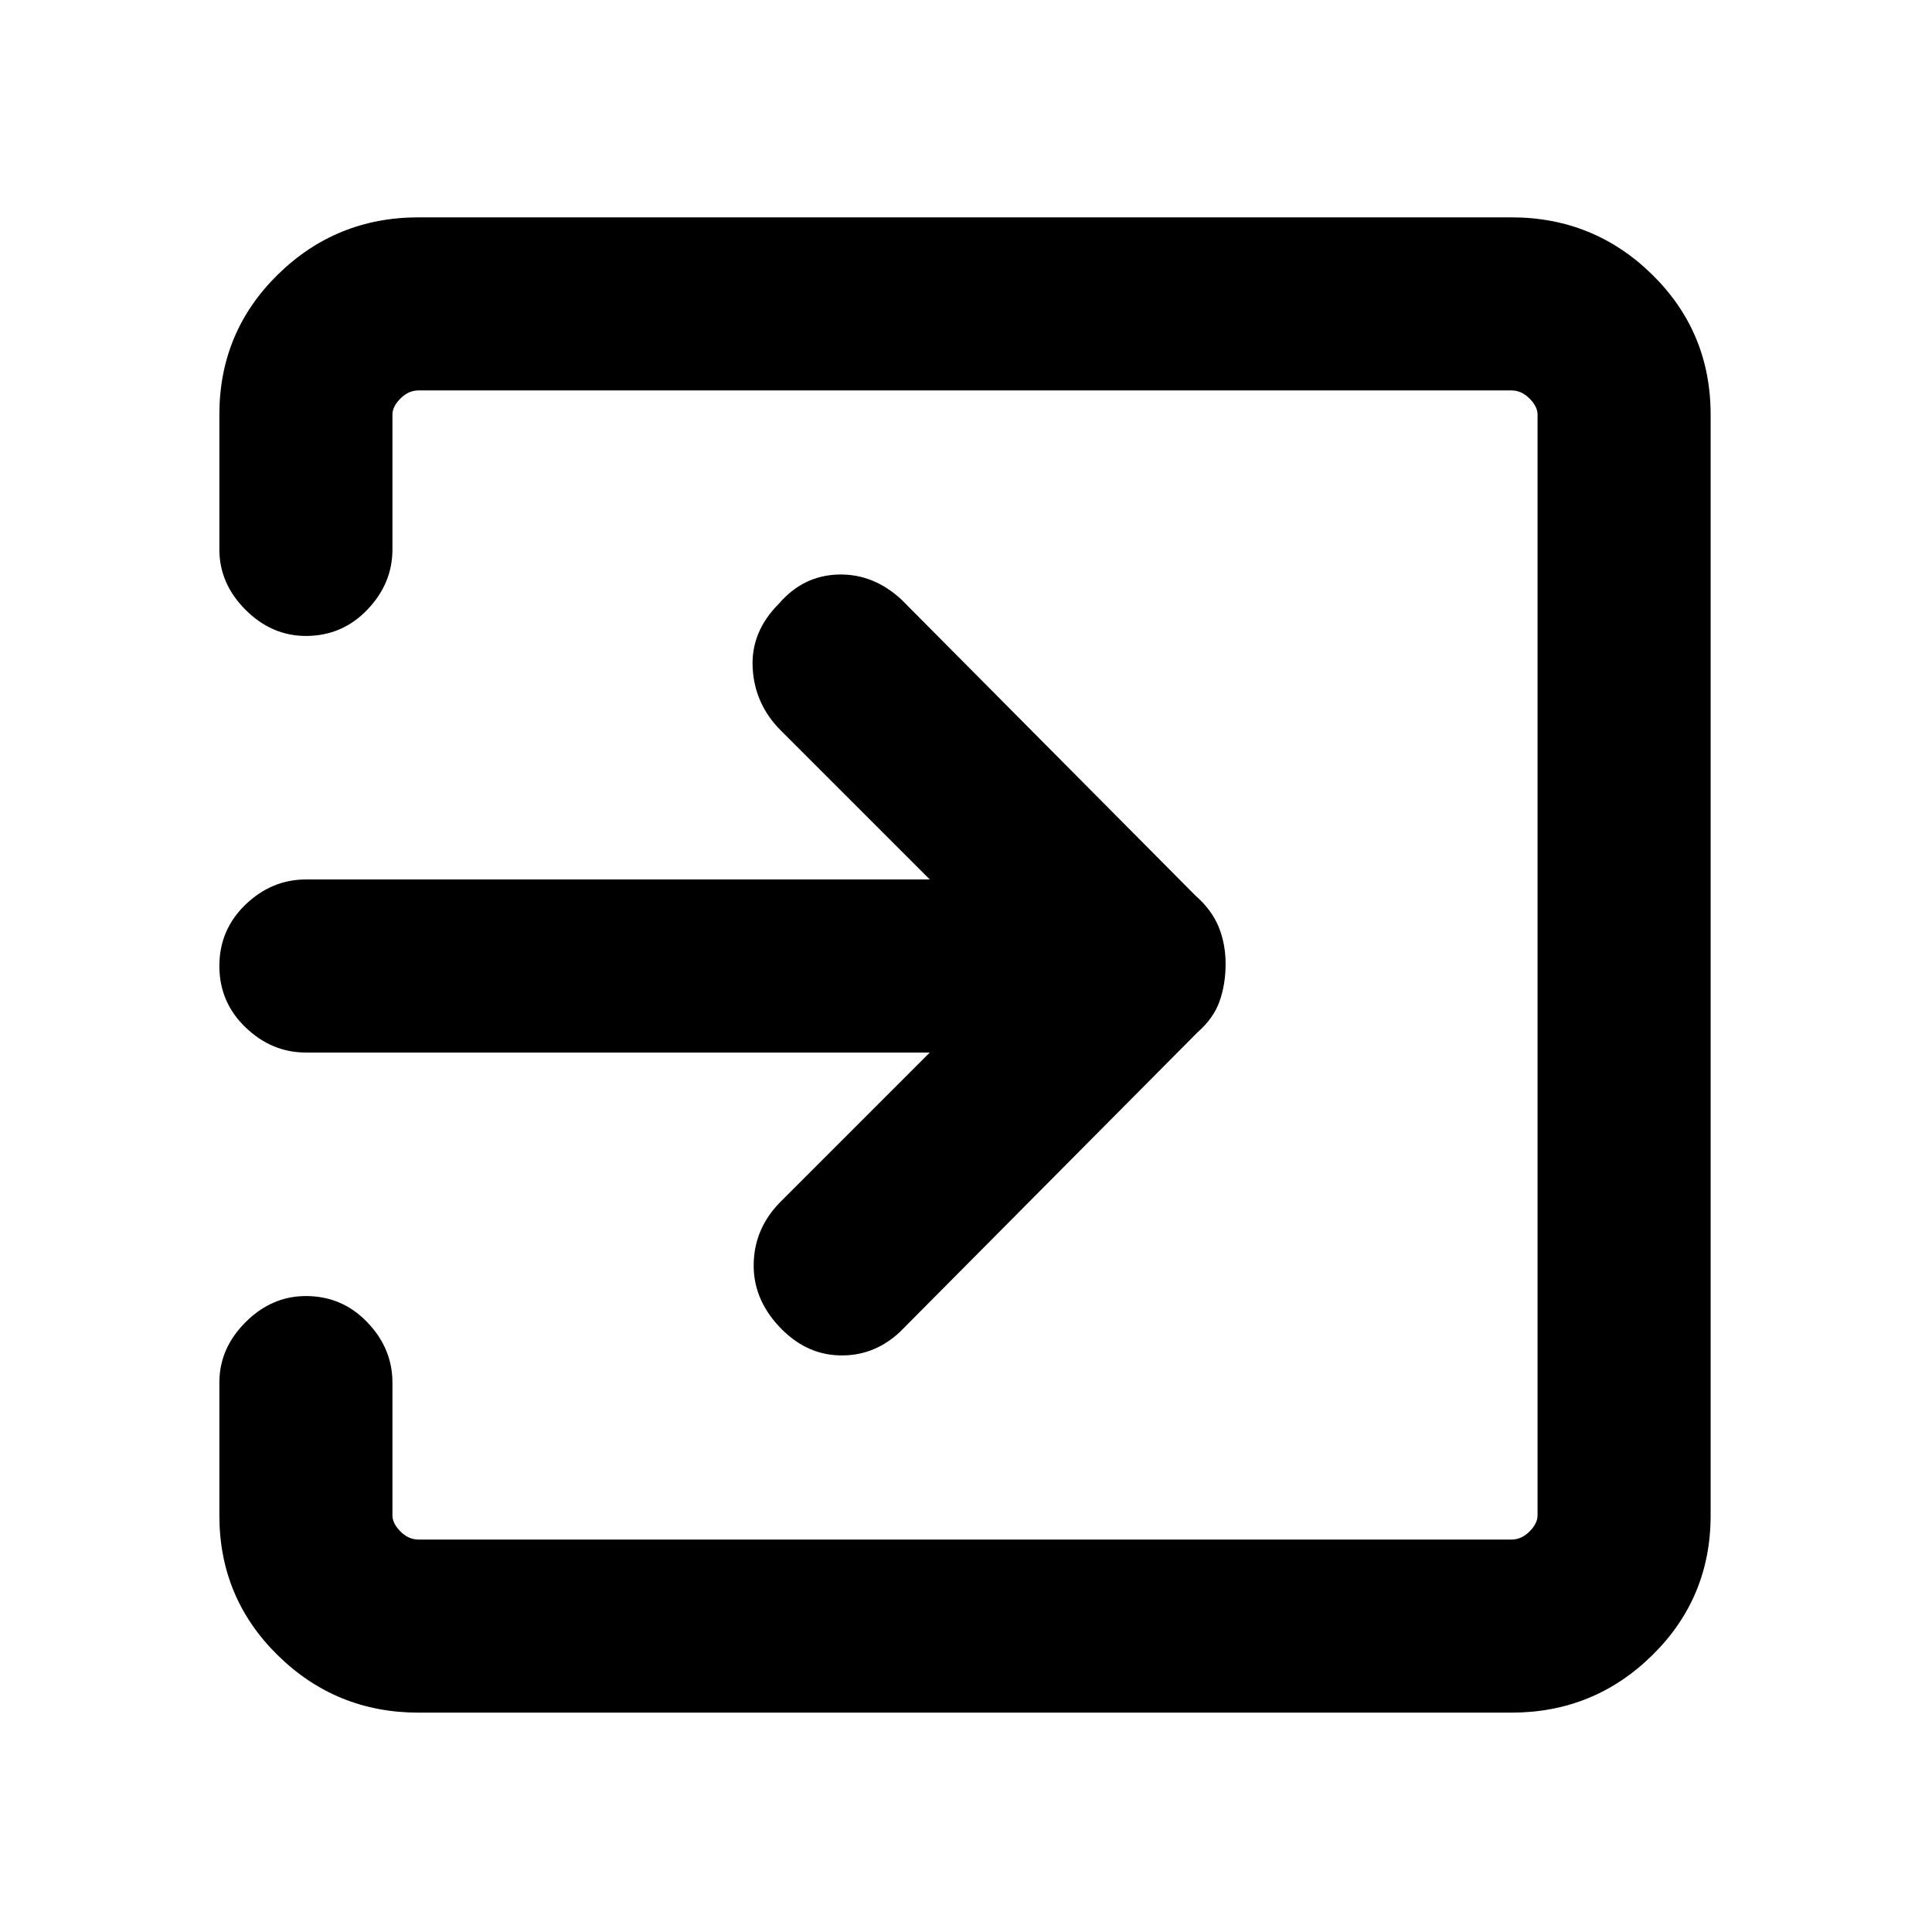 <svg xmlns="http://www.w3.org/2000/svg" height="24" width="24"><path d="M9.675 16.475Q9.35 16.125 9.363 15.688Q9.375 15.25 9.7 14.925L11.55 13.075H3.8Q3.375 13.075 3.05 12.762Q2.725 12.45 2.725 12Q2.725 11.55 3.05 11.237Q3.375 10.925 3.8 10.925H11.55L9.7 9.075Q9.375 8.75 9.35 8.3Q9.325 7.85 9.675 7.5Q9.975 7.15 10.413 7.137Q10.85 7.125 11.2 7.45L14.85 11.125Q15.05 11.3 15.138 11.512Q15.225 11.725 15.225 11.975Q15.225 12.225 15.15 12.438Q15.075 12.65 14.875 12.825L11.175 16.55Q10.85 16.85 10.425 16.837Q10 16.825 9.675 16.475ZM5.2 21.275Q4.175 21.275 3.45 20.562Q2.725 19.85 2.725 18.825V17.175Q2.725 16.75 3.05 16.425Q3.375 16.1 3.8 16.1Q4.25 16.1 4.562 16.425Q4.875 16.75 4.875 17.175V18.825Q4.875 18.925 4.975 19.025Q5.075 19.125 5.2 19.125H18.775Q18.9 19.125 19 19.025Q19.1 18.925 19.1 18.825V5.15Q19.1 5.05 19 4.95Q18.9 4.85 18.775 4.85H5.2Q5.075 4.85 4.975 4.95Q4.875 5.05 4.875 5.15V6.825Q4.875 7.25 4.562 7.575Q4.25 7.9 3.8 7.9Q3.375 7.9 3.05 7.575Q2.725 7.25 2.725 6.825V5.15Q2.725 4.125 3.45 3.412Q4.175 2.7 5.2 2.7H18.775Q19.8 2.7 20.525 3.412Q21.25 4.125 21.25 5.15V18.825Q21.25 19.85 20.525 20.562Q19.8 21.275 18.775 21.275Z"/></svg>